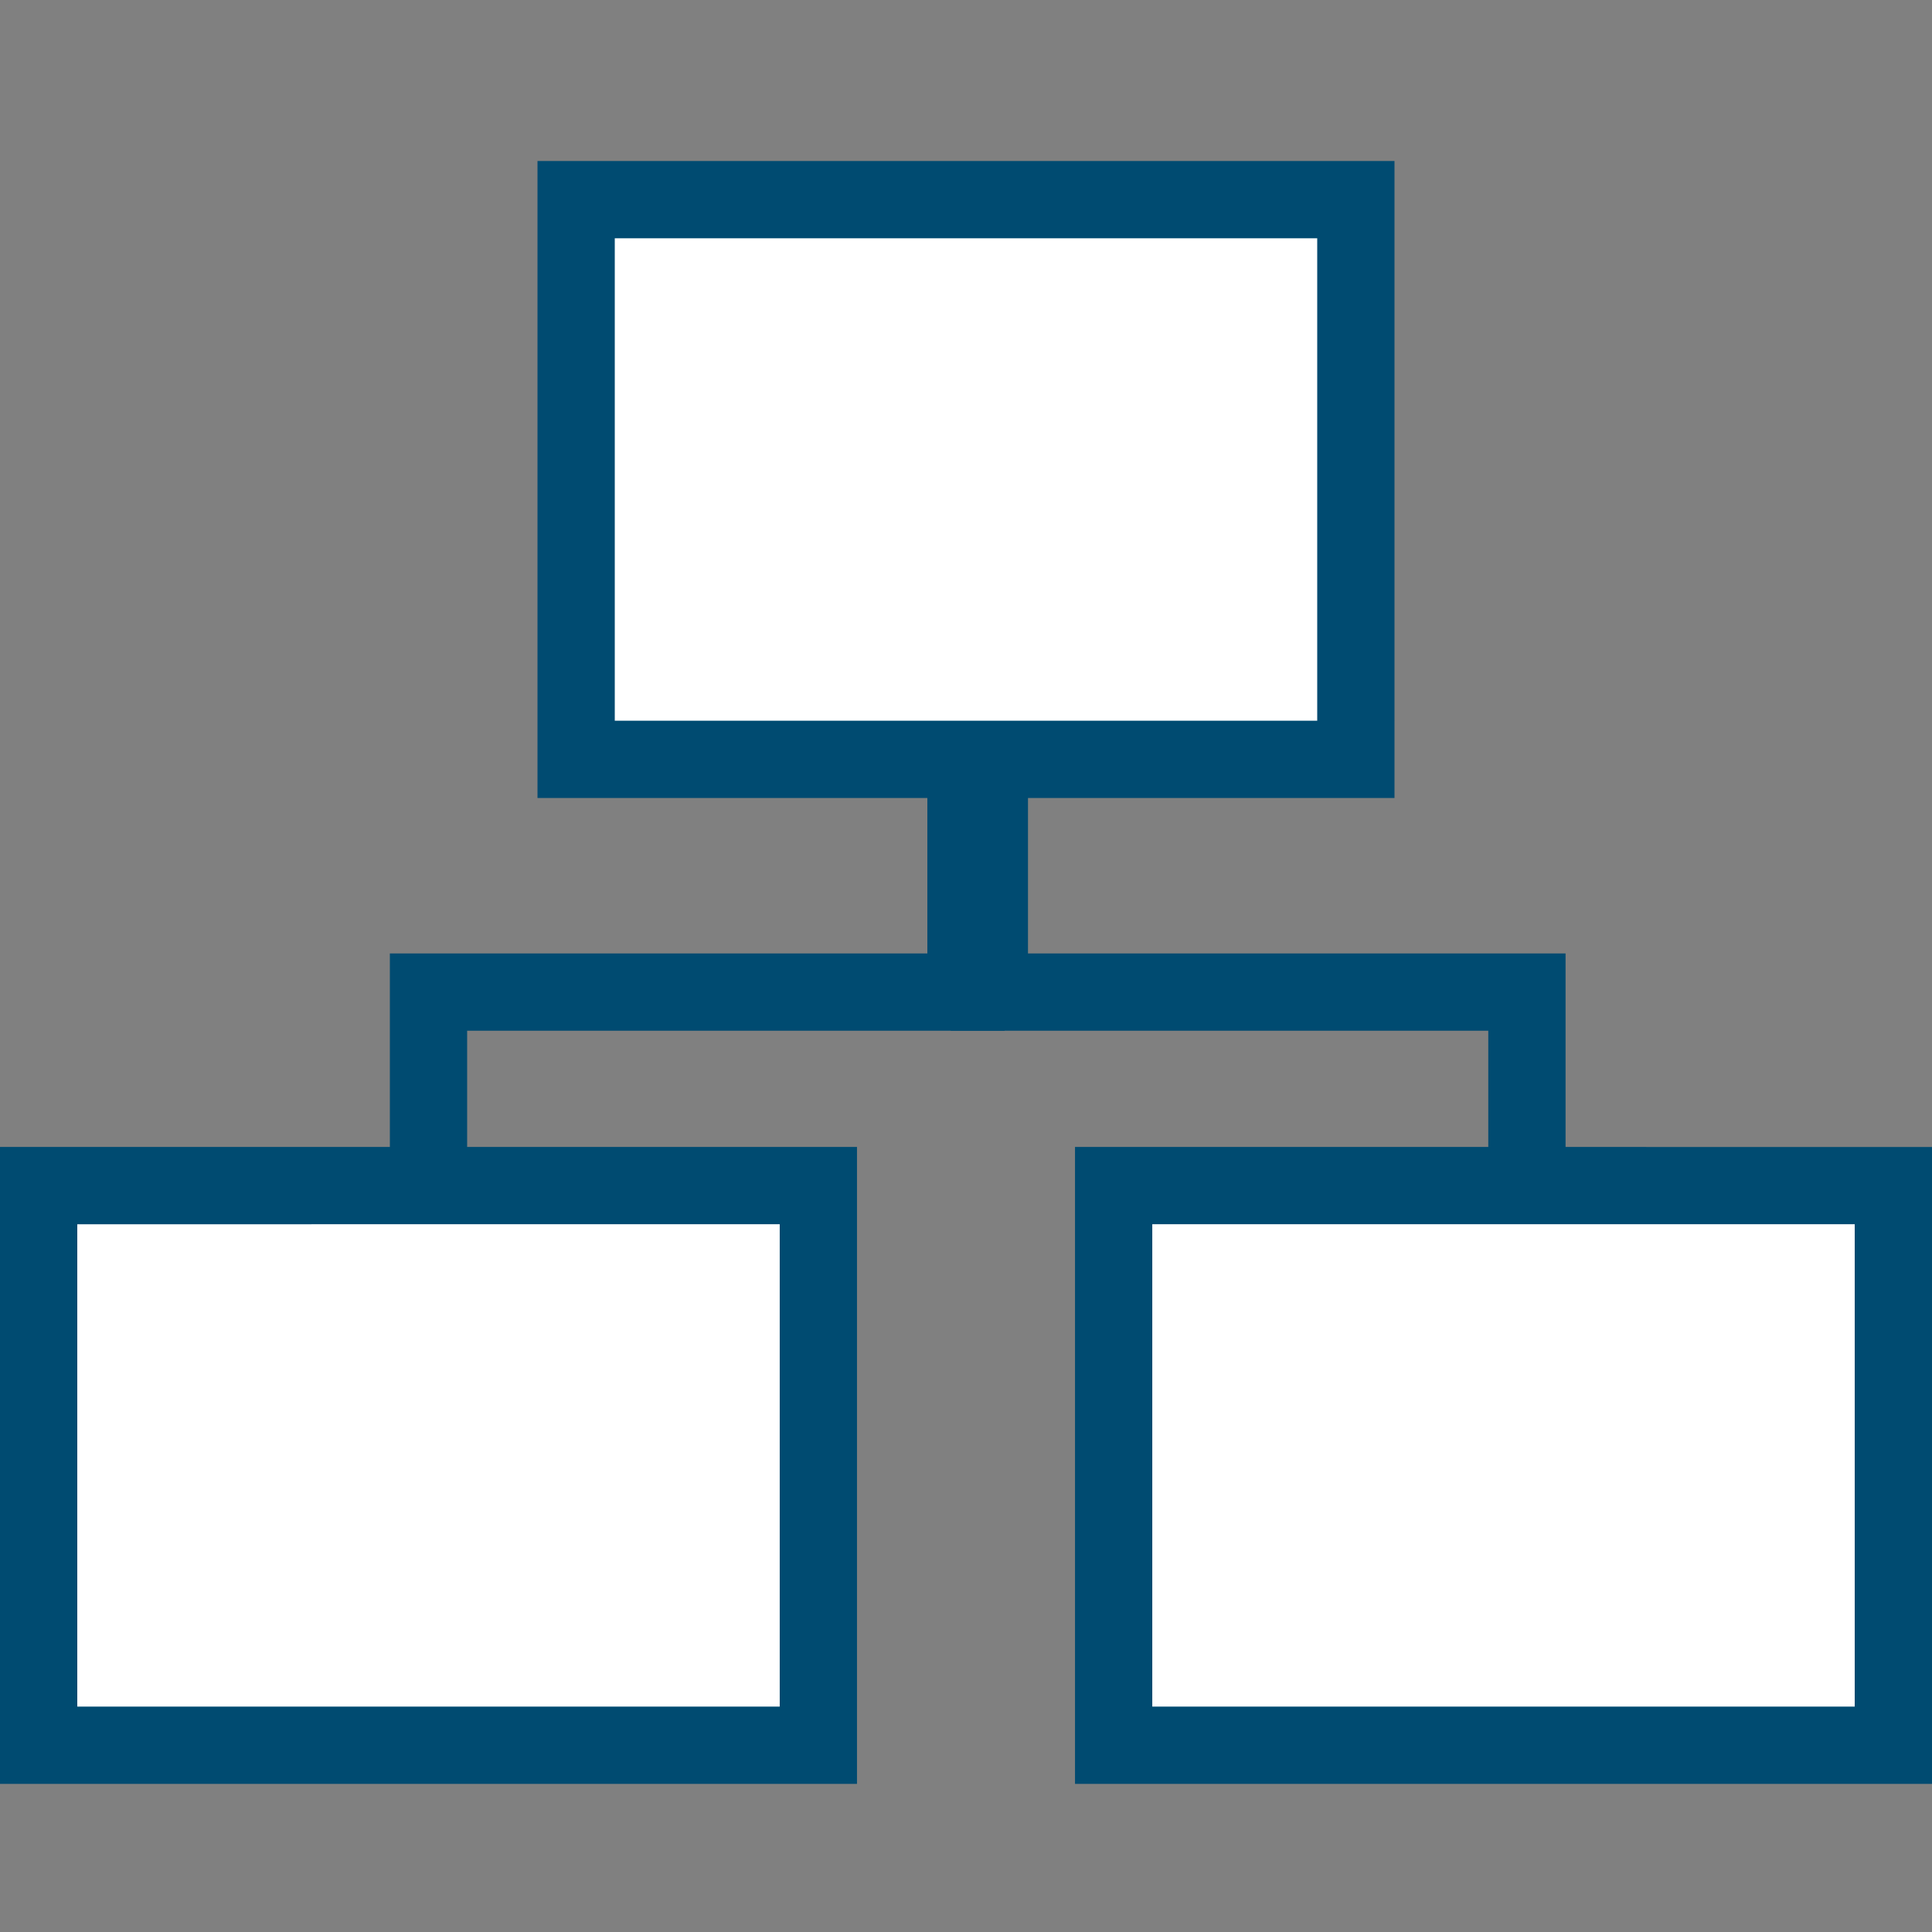 <?xml version="1.0" encoding="utf-8"?>
<!-- Generator: Adobe Illustrator 18.1.1, SVG Export Plug-In . SVG Version: 6.00 Build 0)  -->
<svg version="1.1" id="Layer_1" xmlns="http://www.w3.org/2000/svg" xmlns:xlink="http://www.w3.org/1999/xlink" x="0px" y="0px"
	 viewBox="0 0 24 24" enable-background="new 0 0 24 24" xml:space="preserve">
<rect x="0" y="0" width="24" height="24" fill="#808080" stroke="none"/>
<g>
	<g>
		<rect x="7.157" y="2.48" fill="#FFFFFF" width="9.686" height="6.953"/>
		<path fill="#004B71" d="M17.323,9.913H6.677V2h10.646V9.913z M7.637,8.953h8.726V2.96H7.637V8.953z"/>
	</g>
	<g>
		<g>
			<rect x="0.48" y="14.727" fill="#FFFFFF" width="9.686" height="6.953"/>
			<path fill="#004B71" d="M10.646,22.16H0v-7.912h10.646V22.16z M0.96,21.2h8.726v-5.992H0.96V21.2z"/>
		</g>
		<g>
			<rect x="13.834" y="14.727" fill="#FFFFFF" width="9.686" height="6.953"/>
			<path fill="#004B71" d="M24,22.16H13.354v-7.912H24V22.16z M14.314,21.2H23.04v-5.992h-8.726V21.2z"/>
		</g>
	</g>
	<g>
		<polygon fill="#004B71" points="5.803,14.727 4.843,14.727 4.843,11.844 11.52,11.844 11.52,9.433 12.48,9.433 
			12.48,12.804 5.803,12.804 		"/>
	</g>
	<g>
		<polygon fill="#004B71" points="19.448,14.727 18.488,14.727 18.488,12.804 11.81,12.804 11.81,9.433 12.77,9.433 
			12.77,11.844 19.448,11.844 		"/>
	</g>
</g>
</svg>
